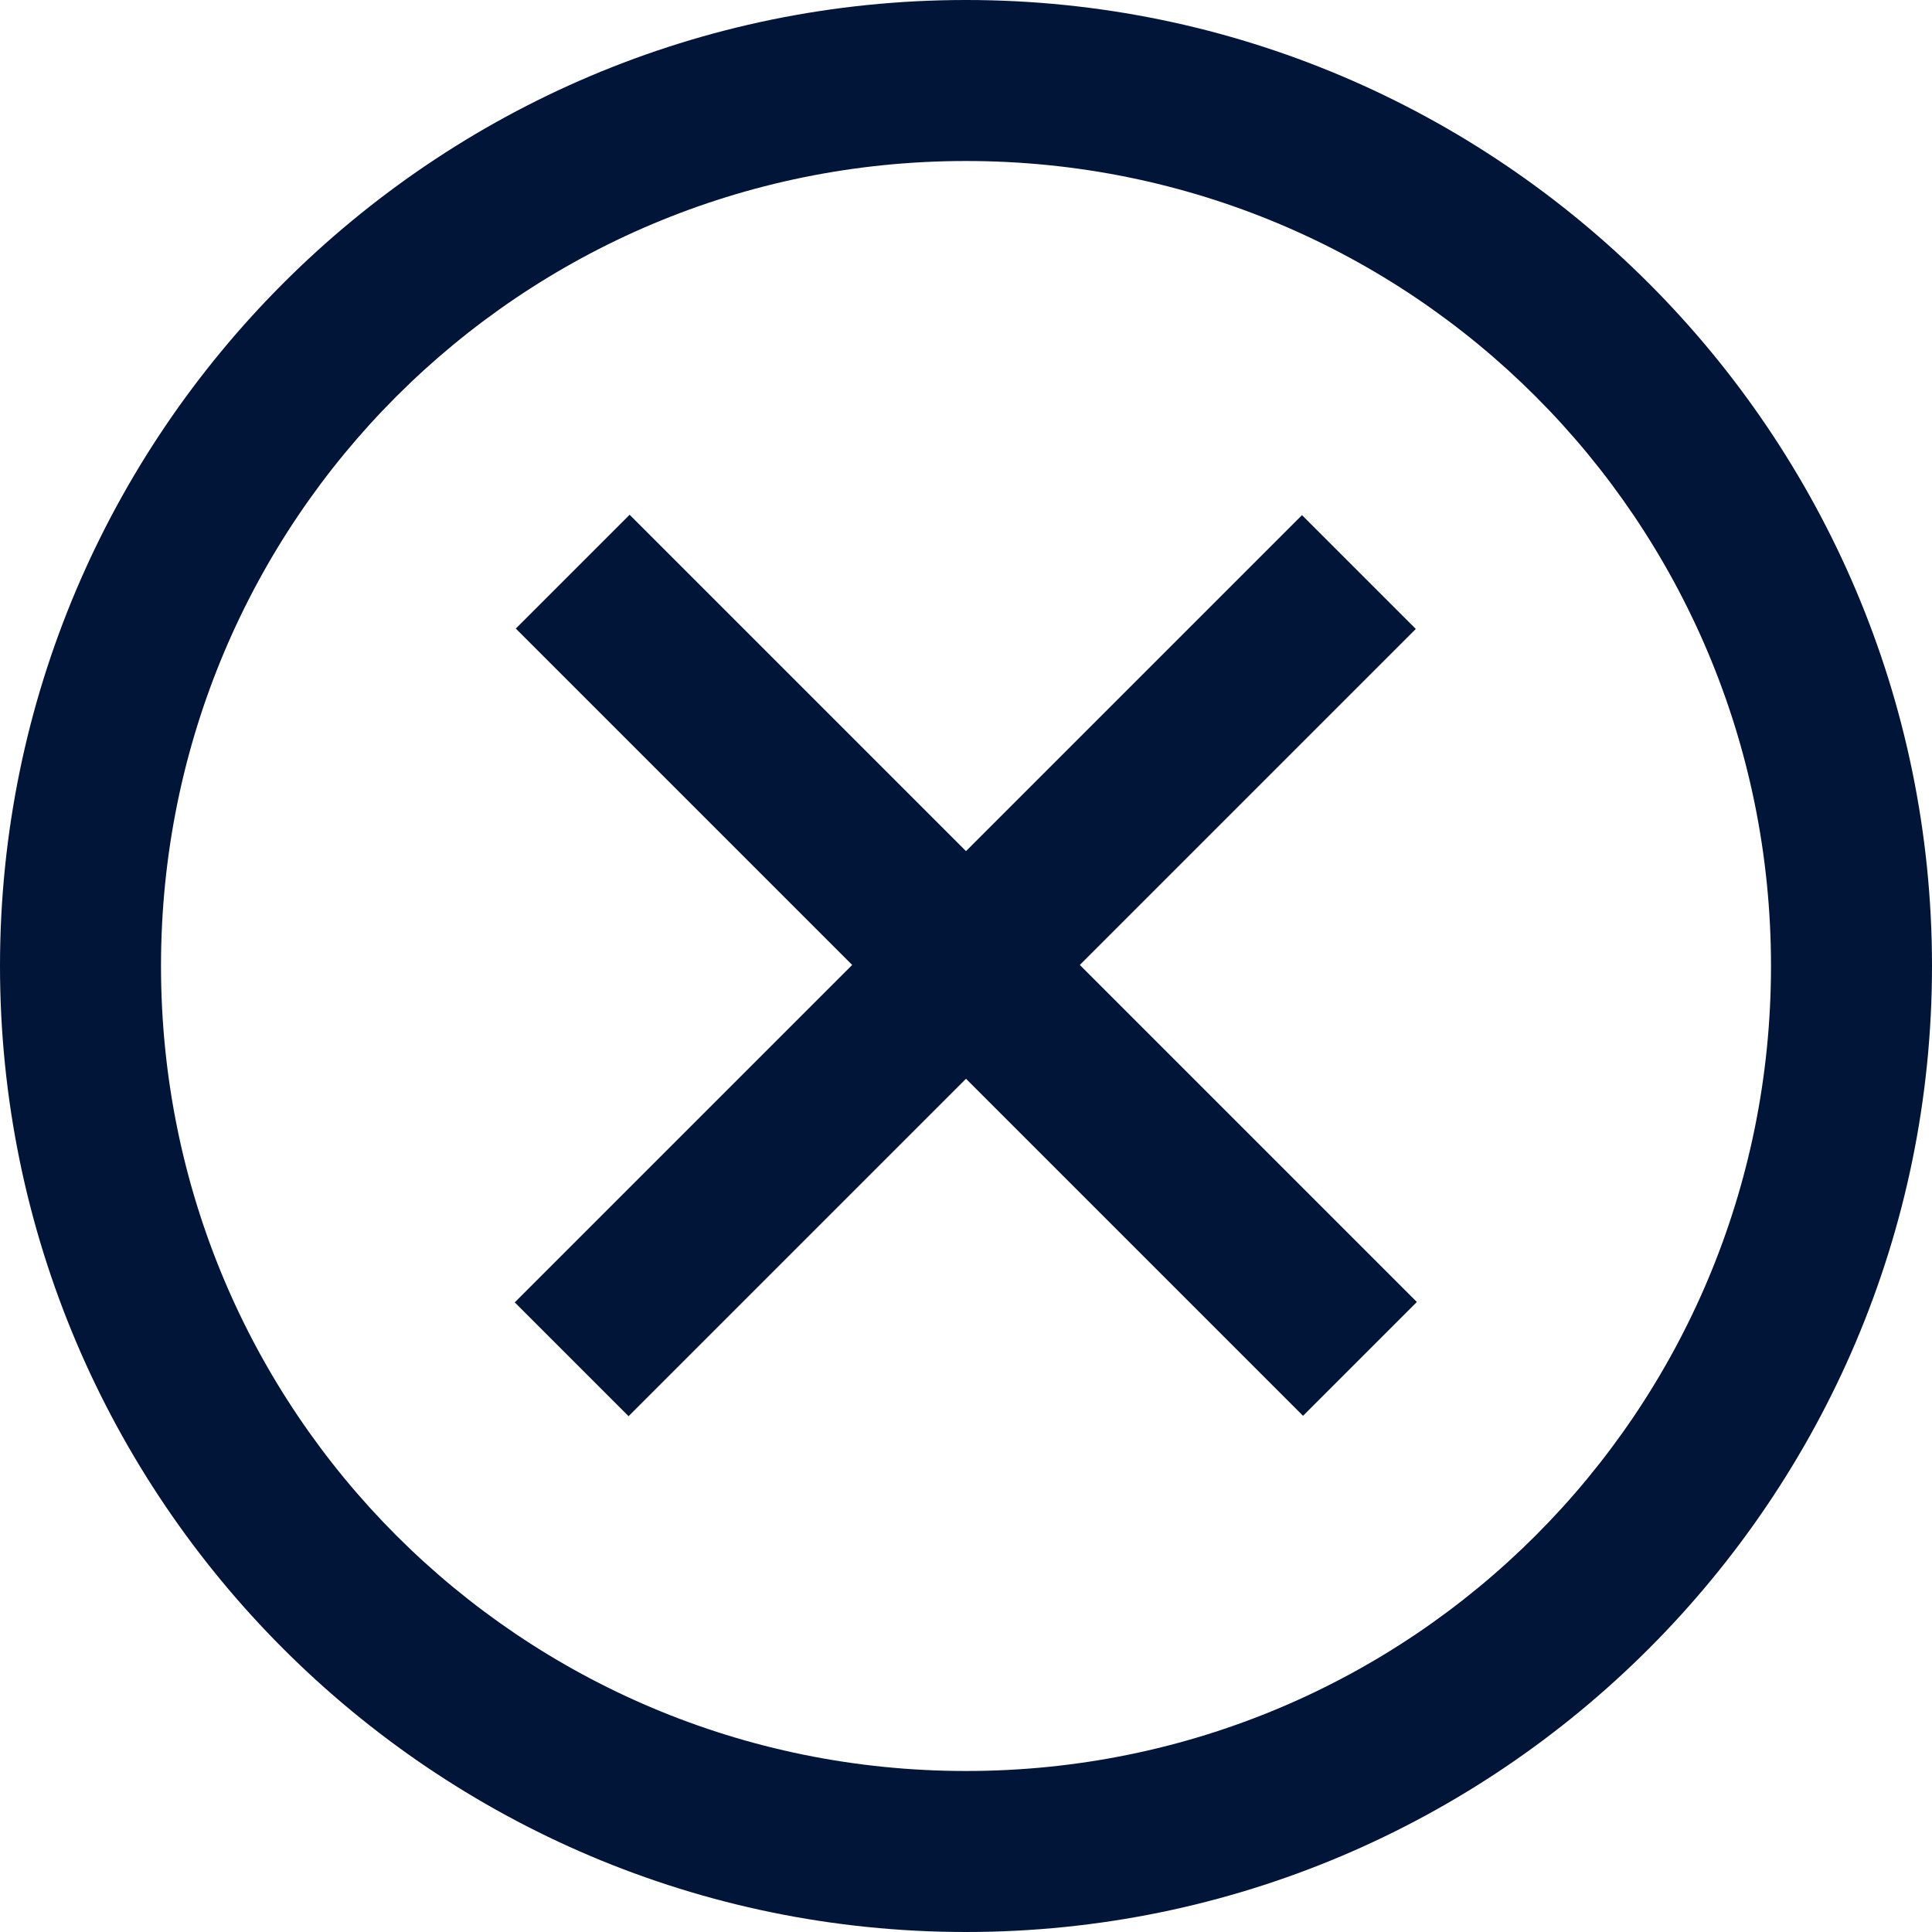 <?xml version="1.0" standalone="no"?><!-- Generator: Gravit.io --><svg xmlns="http://www.w3.org/2000/svg" xmlns:xlink="http://www.w3.org/1999/xlink" style="isolation:isolate" viewBox="168 755 368 368" width="368" height="368"><g><path d=" M 352 755 C 250.539 755 168 837.539 168 939 C 168 1040.461 250.539 1123 352 1123 C 453.461 1123 536 1040.461 536 939 C 536 837.539 453.461 755 352 755 Z  M 352 785.667 C 436.87 785.667 505.333 854.13 505.333 939 C 505.333 1023.87 436.87 1092.333 352 1092.333 C 267.13 1092.333 198.667 1023.87 198.667 939 C 198.667 854.13 267.13 785.667 352 785.667 Z " fill-rule="evenodd" fill="rgb(1,21,56)"/><rect x="245.953" y="923.667" width="212.094" height="30.667" transform="matrix(0.707,0.707,-0.707,0.707,767.072,26.125)" fill="rgb(1,21,56)"/><rect x="245.953" y="923.667" width="212.094" height="30.667" transform="matrix(0.707,-0.707,0.707,0.707,-560.875,523.928)" fill="rgb(1,21,56)"/></g></svg>